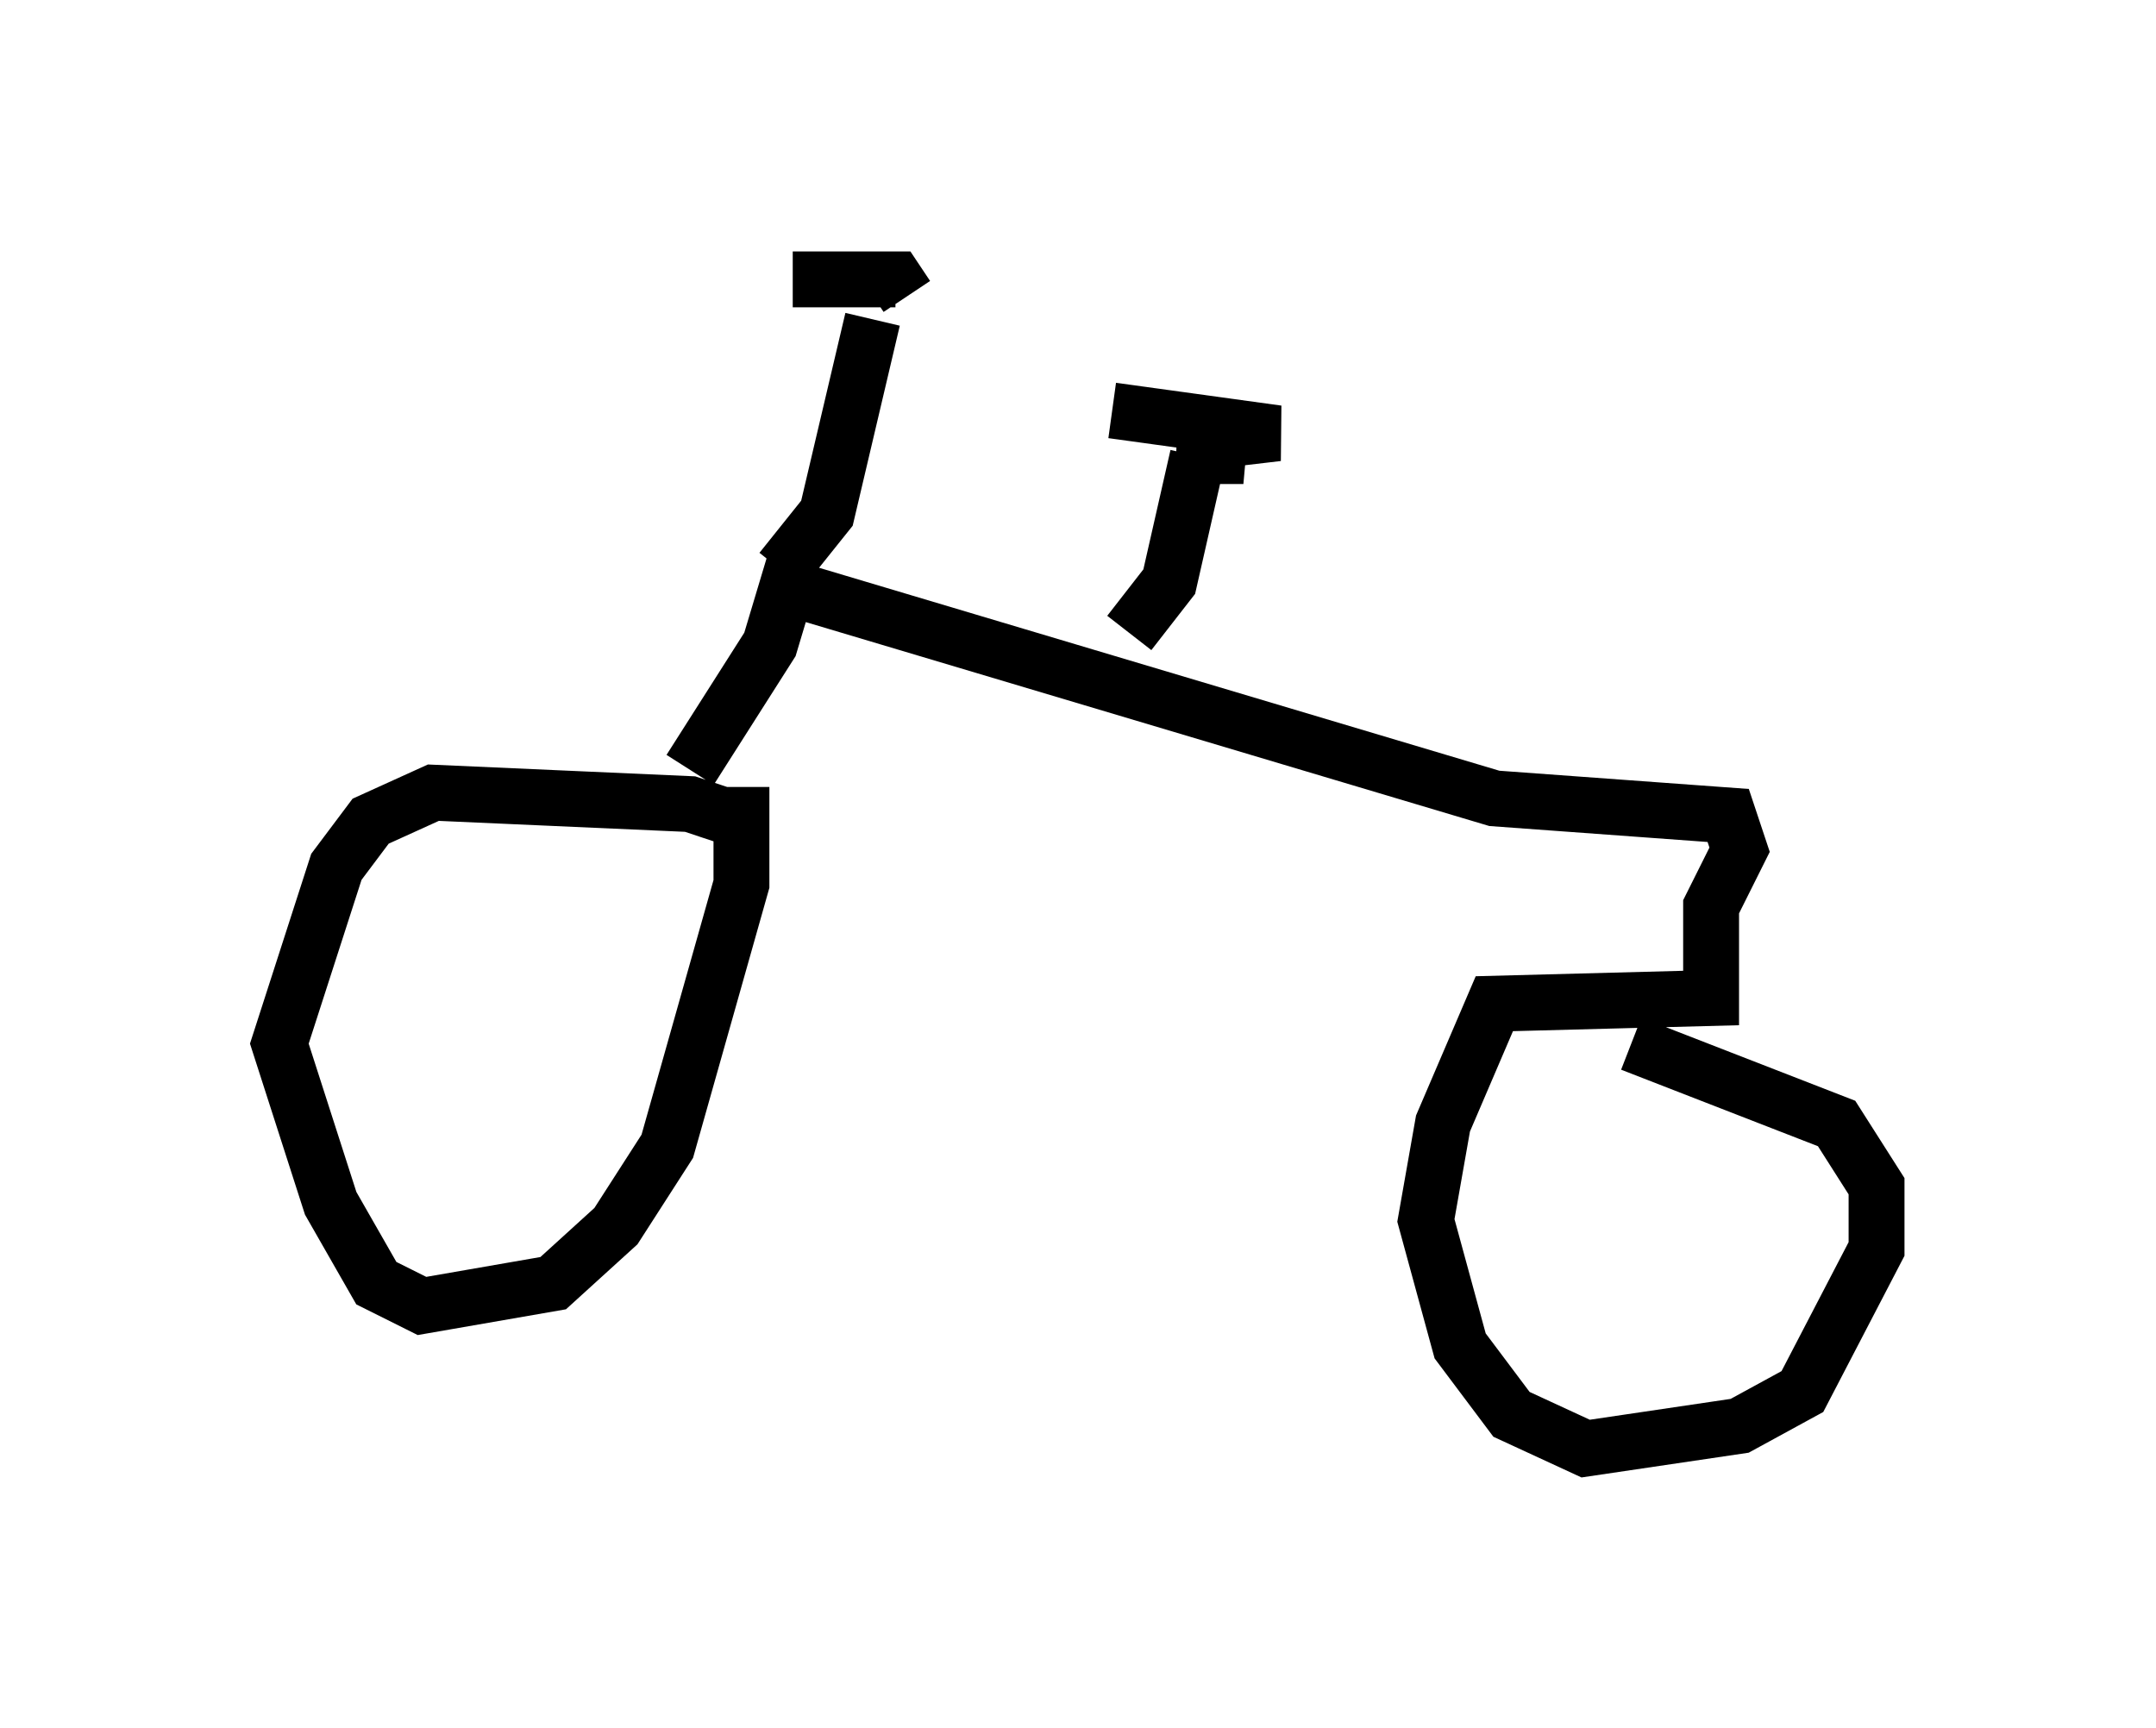 <?xml version="1.0" encoding="utf-8" ?>
<svg baseProfile="full" height="30.927" version="1.1" width="38.584" xmlns="http://www.w3.org/2000/svg" xmlns:ev="http://www.w3.org/2001/xml-events" xmlns:xlink="http://www.w3.org/1999/xlink"><defs /><rect fill="white" height="30.927" width="38.584" x="0" y="0" /><path d="M13.167, 15.719 m-0.204, -1.123 l-0.613, -0.204 -4.594, -0.204 l-1.123, 0.51 -0.613, 0.817 l-1.021, 3.165 0.919, 2.858 l0.817, 1.429 0.817, 0.408 l2.348, -0.408 1.123, -1.021 l0.919, -1.429 1.327, -4.696 l0.0, -1.735 m-0.919, -0.306 l1.429, -2.246 0.306, -1.021 l12.658, 3.777 4.185, 0.306 l0.204, 0.613 -0.51, 1.021 l0.0, 1.633 -3.879, 0.102 l-0.919, 2.144 -0.306, 1.735 l0.613, 2.246 0.919, 1.225 l1.327, 0.613 2.756, -0.408 l1.123, -0.613 1.327, -2.552 l0.0, -1.123 -0.715, -1.123 l-3.675, -1.429 m-15.211, -8.473 l0.817, -1.021 0.817, -3.471 m-1.429, -0.715 l1.838, 0.0 0.204, 0.306 m3.981, 6.023 l0.715, -0.919 0.51, -2.246 m-1.531, -0.817 l2.96, 0.408 -1.735, 0.204 l1.123, 0.204 -0.817, 0.0 " fill="none" stroke="black" stroke-width="1" /></svg>